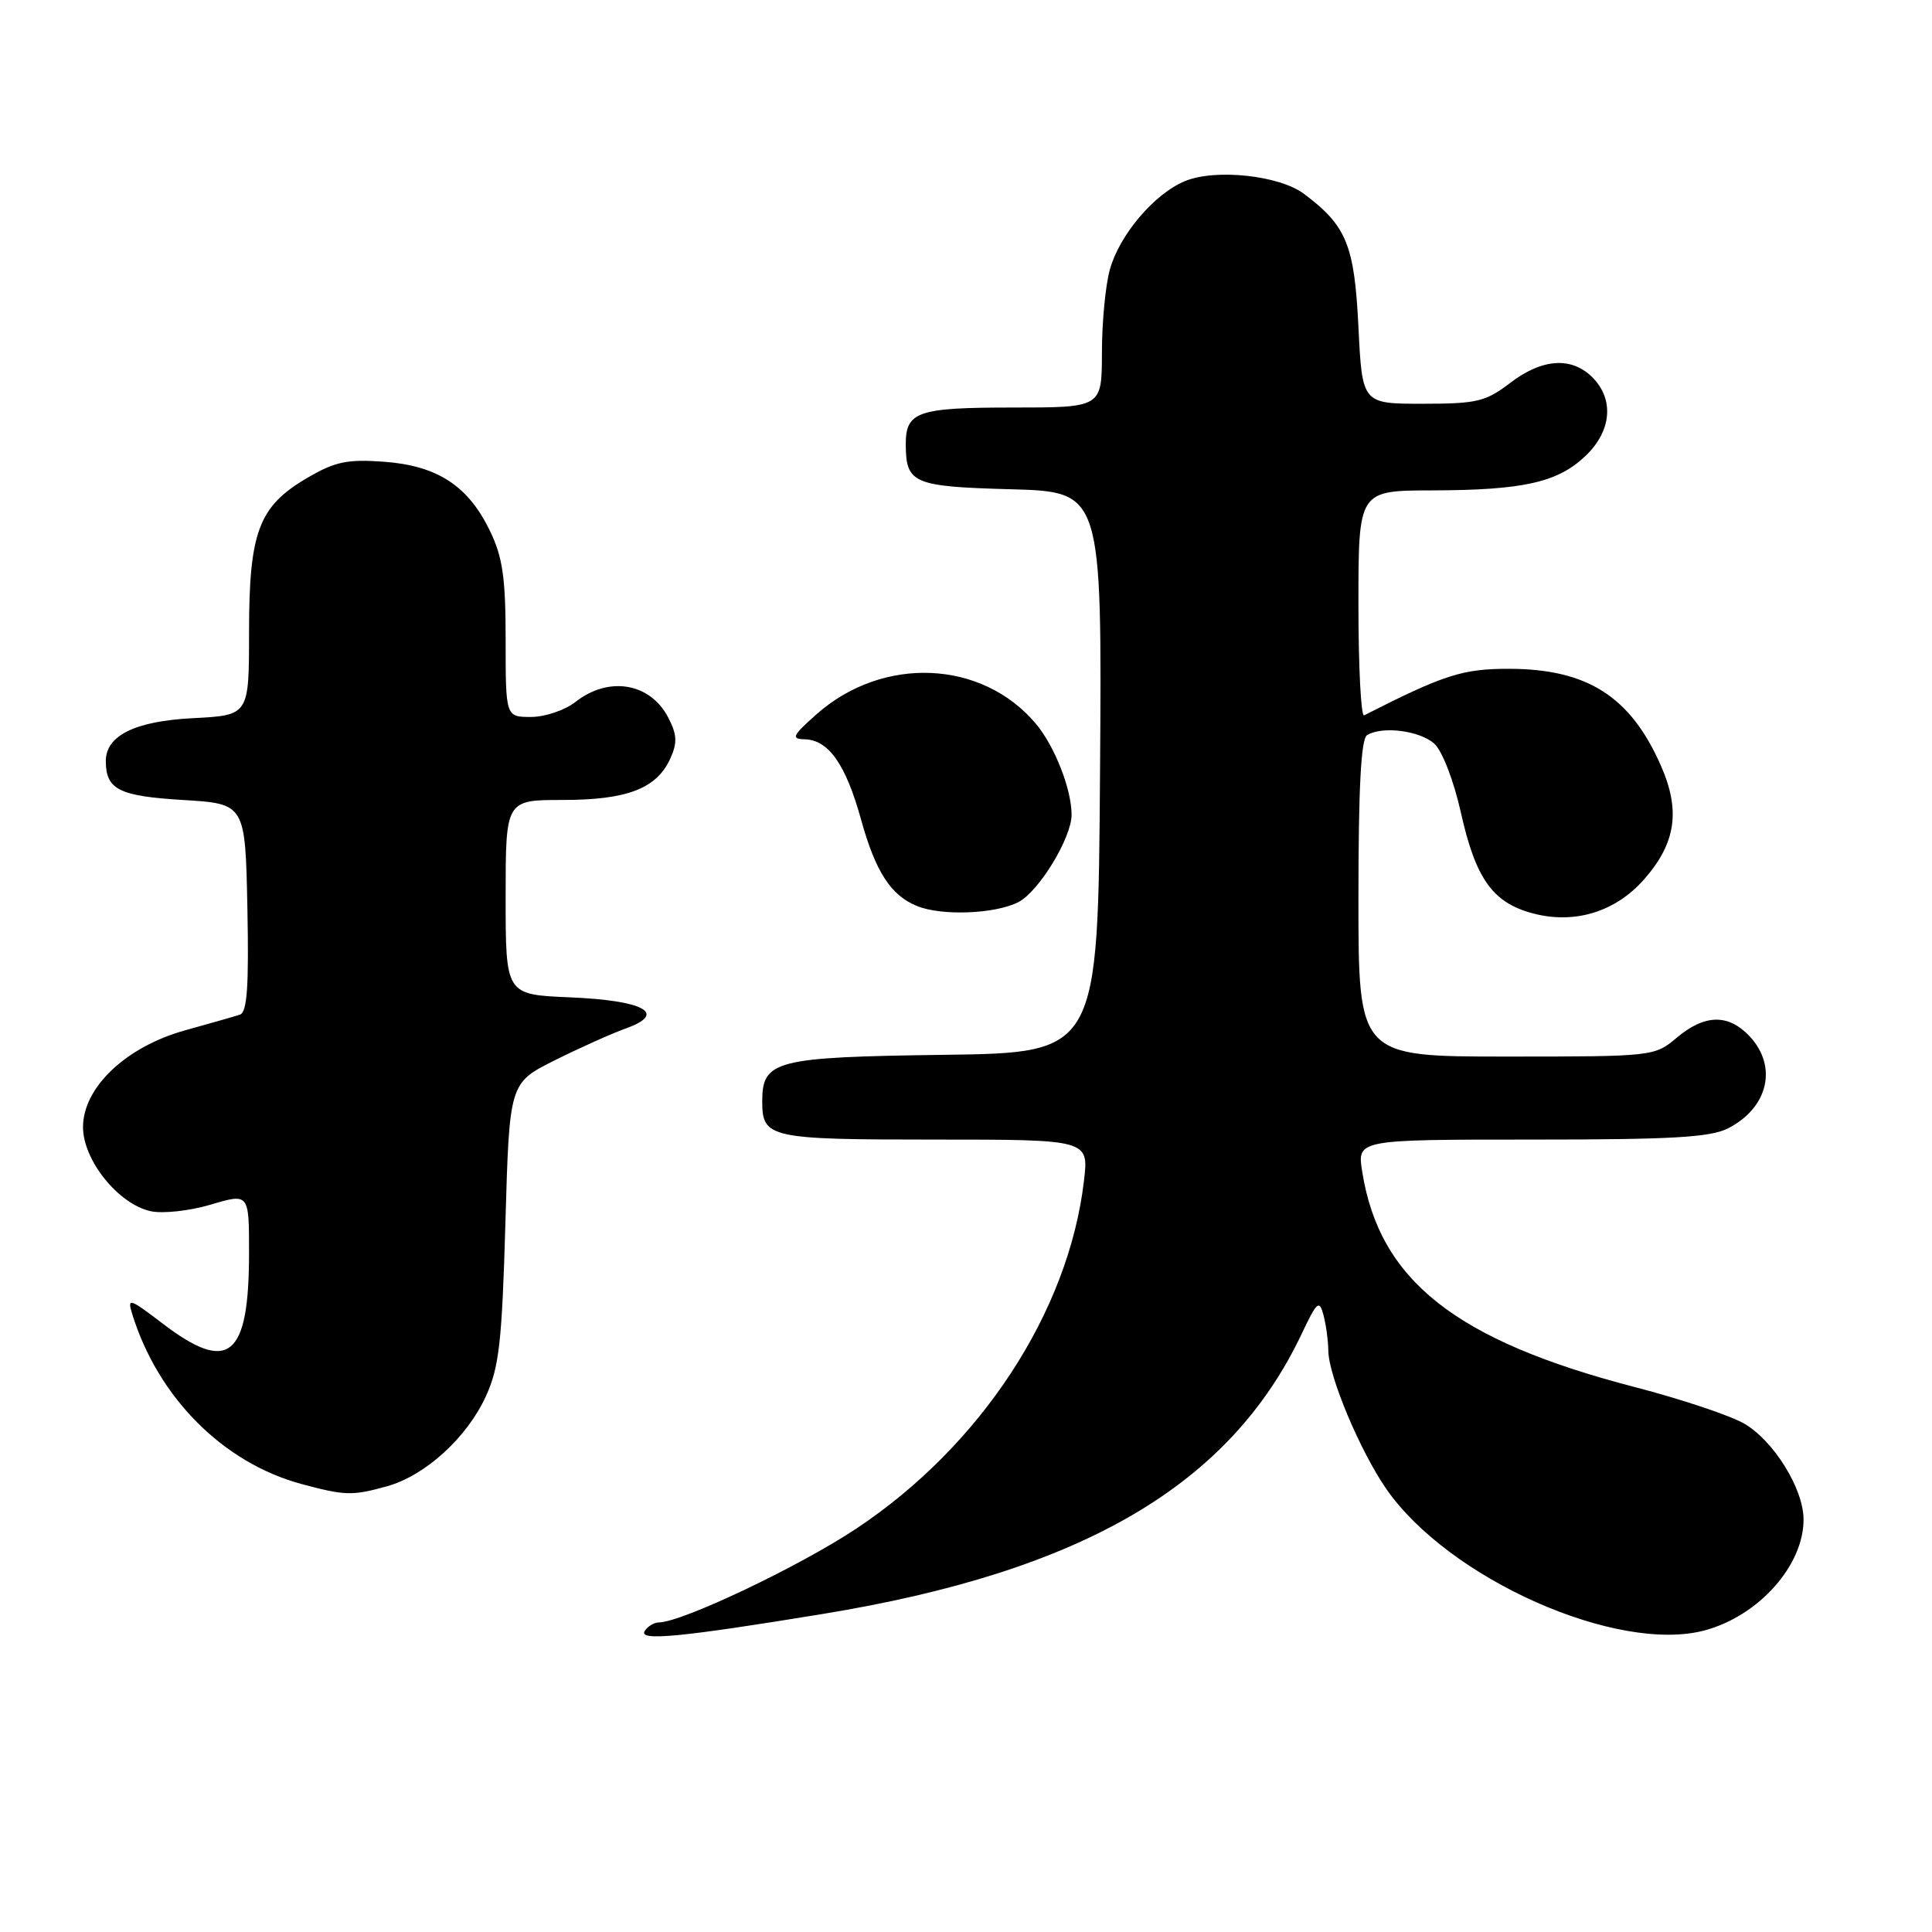 <?xml version="1.0" encoding="UTF-8" standalone="no"?>
<!DOCTYPE svg PUBLIC "-//W3C//DTD SVG 1.1//EN" "http://www.w3.org/Graphics/SVG/1.1/DTD/svg11.dtd" >
<svg xmlns="http://www.w3.org/2000/svg" xmlns:xlink="http://www.w3.org/1999/xlink" version="1.1" viewBox="0 0 256 256">
 <g >
 <path fill="currentColor"
d=" M 109.00 213.86 C 143.47 208.22 162.98 196.81 172.49 176.72 C 174.50 172.47 174.82 172.19 175.36 174.22 C 175.70 175.47 175.99 177.62 176.01 179.00 C 176.06 182.37 180.20 192.23 183.67 197.26 C 191.92 209.20 214.31 219.15 225.90 216.03 C 233.07 214.09 239.02 207.40 238.98 201.30 C 238.96 197.26 235.03 190.92 231.14 188.65 C 229.29 187.57 222.77 185.39 216.64 183.80 C 192.87 177.63 182.78 169.66 180.50 155.25 C 179.82 151.00 179.82 151.00 202.96 151.00 C 221.64 151.00 226.66 150.71 229.02 149.49 C 234.31 146.76 235.57 141.30 231.83 137.31 C 229.01 134.32 225.89 134.38 222.18 137.50 C 219.23 139.98 219.06 140.00 199.61 140.00 C 180.00 140.00 180.00 140.00 180.00 119.06 C 180.00 104.42 180.34 97.91 181.14 97.41 C 183.15 96.17 188.14 96.81 190.06 98.55 C 191.11 99.51 192.62 103.42 193.56 107.61 C 195.52 116.41 197.77 119.59 203.05 121.01 C 208.60 122.51 214.05 120.85 217.86 116.51 C 222.08 111.70 222.71 107.38 220.05 101.39 C 216.03 92.28 210.32 88.65 200.00 88.62 C 193.81 88.61 191.36 89.39 180.75 94.79 C 180.34 95.00 180.00 88.38 180.00 80.08 C 180.00 65.00 180.00 65.00 189.75 64.98 C 201.88 64.95 206.43 63.92 210.11 60.39 C 213.55 57.10 213.91 52.91 211.00 50.00 C 208.23 47.23 204.34 47.50 200.09 50.75 C 196.86 53.22 195.69 53.50 188.50 53.50 C 180.50 53.50 180.50 53.50 180.00 43.32 C 179.47 32.44 178.42 29.90 172.76 25.67 C 169.49 23.23 161.04 22.33 157.01 24.00 C 152.95 25.68 148.34 31.11 147.06 35.72 C 146.48 37.80 146.01 42.76 146.01 46.75 C 146.00 54.00 146.00 54.00 134.20 54.00 C 121.53 54.00 119.99 54.54 120.02 58.95 C 120.05 64.06 121.02 64.48 133.97 64.83 C 146.02 65.17 146.02 65.17 145.76 102.33 C 145.50 139.50 145.50 139.50 125.06 139.77 C 102.70 140.07 101.00 140.50 101.00 145.95 C 101.00 150.79 101.94 151.00 123.84 151.00 C 144.28 151.00 144.28 151.00 143.63 156.47 C 141.59 173.84 130.00 191.55 113.48 202.54 C 105.95 207.55 90.42 214.93 87.31 214.98 C 86.65 214.99 85.80 215.51 85.42 216.13 C 84.59 217.48 90.27 216.93 109.00 213.86 Z  M 51.28 196.94 C 56.35 195.53 61.88 190.49 64.39 185.00 C 66.14 181.16 66.52 177.80 66.97 162.00 C 67.50 143.50 67.50 143.50 73.50 140.50 C 76.81 138.85 81.06 136.94 82.96 136.26 C 88.48 134.27 85.35 132.56 75.45 132.15 C 67.00 131.79 67.00 131.79 67.00 118.90 C 67.00 106.00 67.00 106.00 74.55 106.00 C 83.08 106.00 87.00 104.50 88.81 100.53 C 89.77 98.41 89.72 97.35 88.54 95.07 C 86.16 90.48 80.66 89.55 76.27 93.00 C 74.87 94.10 72.22 95.00 70.37 95.00 C 67.00 95.00 67.00 95.00 67.00 84.82 C 67.00 76.54 66.61 73.83 64.91 70.32 C 62.02 64.35 57.94 61.70 50.85 61.18 C 45.99 60.83 44.38 61.17 40.67 63.35 C 34.27 67.10 33.00 70.49 33.00 83.79 C 33.00 94.78 33.00 94.78 25.59 95.16 C 17.87 95.55 13.98 97.48 14.02 100.90 C 14.05 104.62 15.80 105.49 24.21 106.00 C 32.50 106.50 32.50 106.50 32.78 120.27 C 32.99 130.77 32.75 134.14 31.78 134.45 C 31.08 134.68 27.82 135.61 24.54 136.52 C 16.69 138.70 11.00 144.09 11.00 149.35 C 11.00 153.73 15.68 159.55 19.96 160.49 C 21.56 160.84 25.11 160.45 27.92 159.62 C 33.00 158.11 33.00 158.11 33.00 165.99 C 33.00 179.88 30.32 182.08 21.54 175.37 C 17.13 172.01 16.84 171.92 17.52 174.12 C 20.95 185.19 29.56 193.83 39.95 196.64 C 45.72 198.19 46.67 198.22 51.28 196.94 Z  M 134.95 119.53 C 137.67 118.12 142.01 110.99 141.99 107.93 C 141.98 104.55 139.73 98.83 137.25 95.89 C 130.13 87.43 117.01 86.86 108.22 94.62 C 105.01 97.47 104.78 97.92 106.60 97.96 C 109.78 98.02 112.06 101.25 114.10 108.61 C 116.01 115.51 118.04 118.64 121.50 120.05 C 124.76 121.39 131.89 121.11 134.95 119.53 Z "/>
</g>
</svg>